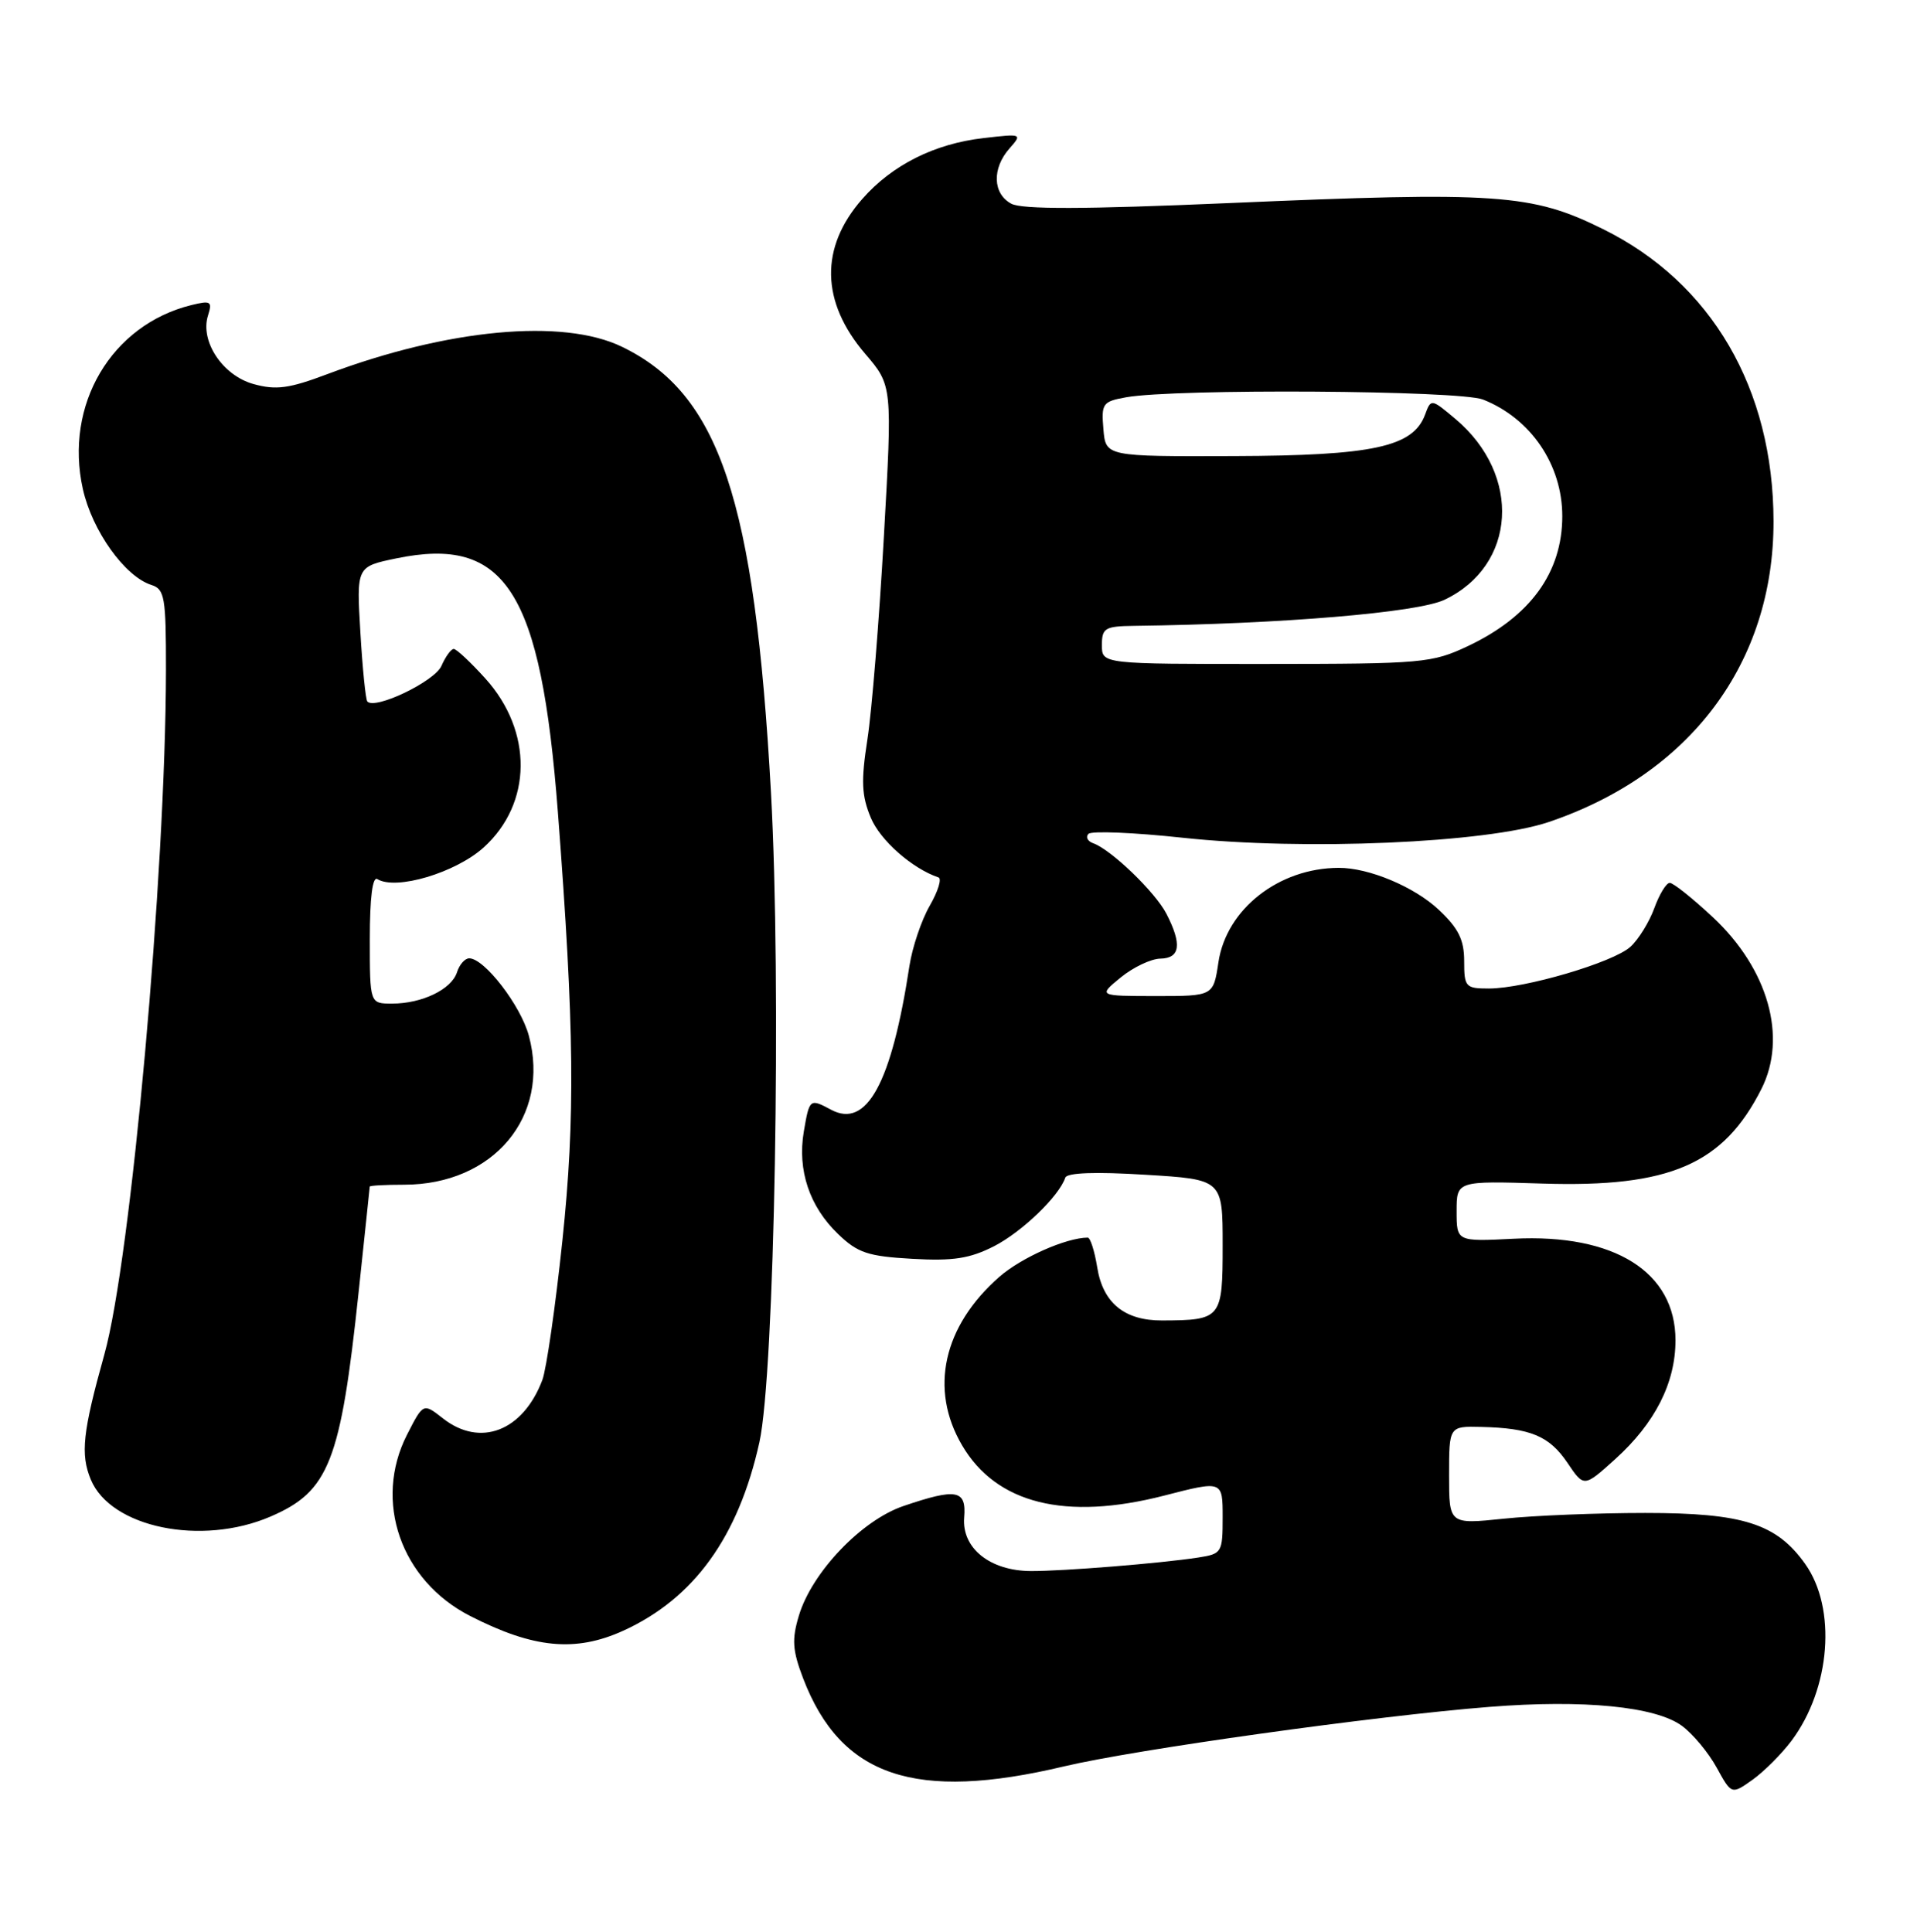 <?xml version="1.0" encoding="UTF-8" standalone="no"?>
<!DOCTYPE svg PUBLIC "-//W3C//DTD SVG 1.1//EN" "http://www.w3.org/Graphics/SVG/1.1/DTD/svg11.dtd" >
<svg xmlns="http://www.w3.org/2000/svg" xmlns:xlink="http://www.w3.org/1999/xlink" version="1.1" viewBox="0 0 254 256">
 <g >
 <path fill="currentColor"
d=" M 237.38 230.68 C 242.56 223.74 243.37 213.14 239.18 207.25 C 235.38 201.91 230.95 200.50 218.00 200.50 C 211.68 200.50 203.24 200.84 199.25 201.26 C 192.00 202.01 192.00 202.01 192.00 195.51 C 192.00 189.00 192.00 189.00 196.25 189.10 C 202.77 189.25 205.28 190.29 207.68 193.85 C 209.87 197.11 209.87 197.11 214.01 193.37 C 219.29 188.60 222.00 183.26 222.00 177.62 C 222.00 168.56 213.91 163.48 200.56 164.16 C 193.00 164.54 193.00 164.54 193.00 160.51 C 193.00 156.49 193.00 156.49 204.42 156.85 C 221.24 157.38 228.35 154.30 233.39 144.30 C 236.84 137.45 234.29 128.42 226.97 121.57 C 224.29 119.06 221.71 117.00 221.24 117.00 C 220.78 117.00 219.86 118.51 219.19 120.36 C 218.52 122.20 217.09 124.51 216.02 125.48 C 213.74 127.55 202.01 131.00 197.27 131.00 C 194.18 131.00 194.00 130.80 194.00 127.37 C 194.00 124.54 193.25 123.03 190.64 120.57 C 187.42 117.53 181.37 114.99 177.38 115.01 C 169.44 115.03 162.50 120.47 161.44 127.52 C 160.77 132.00 160.77 132.00 153.14 132.00 C 145.50 131.99 145.50 131.99 148.50 129.53 C 150.15 128.18 152.51 127.06 153.75 127.04 C 156.38 126.99 156.63 125.13 154.55 121.10 C 153.06 118.21 147.23 112.60 144.85 111.75 C 144.11 111.49 143.82 110.93 144.21 110.51 C 144.60 110.09 150.22 110.32 156.70 111.02 C 172.79 112.75 196.92 111.72 205.16 108.95 C 223.97 102.61 235.02 87.83 234.99 69.07 C 234.96 51.49 226.77 37.46 212.40 30.36 C 202.95 25.68 198.44 25.37 162.68 26.92 C 143.67 27.74 135.43 27.76 134.00 27.00 C 131.53 25.68 131.42 22.32 133.75 19.68 C 135.47 17.73 135.42 17.71 130.32 18.30 C 123.83 19.04 118.20 21.86 114.25 26.37 C 108.61 32.79 108.74 40.00 114.64 46.89 C 118.24 51.10 118.24 51.10 117.11 71.15 C 116.49 82.18 115.51 94.26 114.93 97.99 C 114.07 103.53 114.16 105.44 115.38 108.37 C 116.63 111.37 120.86 115.10 124.35 116.28 C 124.81 116.43 124.29 118.12 123.19 120.03 C 122.09 121.94 120.88 125.53 120.50 128.00 C 118.13 143.55 114.84 149.59 110.13 147.07 C 107.29 145.55 107.25 145.58 106.50 149.98 C 105.64 155.09 107.26 159.91 111.06 163.55 C 113.65 166.04 115.01 166.49 120.87 166.82 C 126.29 167.13 128.49 166.79 131.71 165.15 C 135.40 163.26 140.31 158.55 141.15 156.06 C 141.38 155.41 145.16 155.27 151.75 155.68 C 162.00 156.30 162.00 156.30 162.00 165.03 C 162.00 174.75 161.84 174.96 153.97 174.99 C 148.99 175.01 146.13 172.66 145.38 167.95 C 145.03 165.78 144.46 164.00 144.12 164.01 C 141.24 164.03 135.31 166.67 132.41 169.21 C 124.96 175.75 123.11 184.10 127.47 191.53 C 132.01 199.28 141.17 201.56 154.25 198.20 C 162.00 196.20 162.00 196.20 162.00 201.06 C 162.00 205.76 161.90 205.92 158.75 206.41 C 153.73 207.18 140.94 208.21 136.61 208.20 C 131.18 208.18 127.42 205.17 127.75 201.11 C 128.06 197.42 126.77 197.18 119.68 199.59 C 114.13 201.49 107.57 208.37 105.85 214.11 C 104.90 217.27 105.00 218.71 106.41 222.41 C 111.40 235.46 121.24 238.78 141.00 234.08 C 150.46 231.84 182.16 227.40 197.35 226.20 C 209.83 225.21 219.37 226.15 222.85 228.71 C 224.31 229.78 226.38 232.28 227.46 234.25 C 229.43 237.83 229.43 237.83 232.22 235.85 C 233.75 234.75 236.07 232.43 237.38 230.68 Z  M 82.57 216.11 C 91.94 211.85 97.84 203.69 100.62 191.13 C 102.64 182.02 103.55 130.40 102.15 105.00 C 99.99 66.15 95.33 52.21 82.40 45.95 C 74.56 42.16 59.34 43.58 43.37 49.58 C 38.31 51.49 36.58 51.72 33.61 50.90 C 29.50 49.77 26.48 45.23 27.56 41.81 C 28.15 39.94 27.93 39.80 25.36 40.43 C 14.74 43.05 8.49 53.66 10.98 64.81 C 12.22 70.36 16.54 76.40 20.06 77.52 C 21.82 78.08 22.00 79.12 21.99 88.82 C 21.95 115.80 17.36 166.84 13.83 179.48 C 10.95 189.80 10.64 192.71 12.03 196.07 C 14.67 202.44 26.68 204.92 35.84 200.98 C 43.60 197.64 45.13 193.73 47.51 171.30 C 48.32 163.71 48.98 157.39 48.99 157.25 C 49.00 157.11 51.04 157.00 53.53 157.00 C 65.39 157.00 72.95 147.97 70.07 137.25 C 68.99 133.24 64.18 127.00 62.17 127.00 C 61.60 127.00 60.87 127.83 60.55 128.85 C 59.83 131.11 55.92 133.00 51.95 133.00 C 49.00 133.00 49.00 133.00 49.00 124.44 C 49.00 118.97 49.36 116.11 50.00 116.50 C 52.46 118.02 60.37 115.66 64.08 112.31 C 70.53 106.48 70.63 96.92 64.31 89.92 C 62.36 87.76 60.48 86.00 60.12 86.00 C 59.77 86.00 59.03 87.01 58.49 88.25 C 57.58 90.31 49.69 94.10 48.67 92.96 C 48.45 92.71 48.03 88.58 47.75 83.80 C 47.23 75.09 47.23 75.09 52.50 74.00 C 67.02 70.99 71.67 78.30 73.92 107.64 C 76.11 136.32 76.23 148.06 74.52 164.38 C 73.60 173.12 72.40 181.44 71.86 182.88 C 69.29 189.67 63.62 191.85 58.68 187.96 C 56.08 185.92 56.08 185.92 53.93 190.13 C 49.44 198.94 53.10 209.46 62.31 214.16 C 70.70 218.45 76.24 218.98 82.57 216.11 Z  M 146.00 85.50 C 146.00 83.23 146.40 82.99 150.25 82.94 C 169.85 82.69 187.82 81.18 191.38 79.49 C 200.93 74.96 201.67 62.95 192.84 55.52 C 189.63 52.82 189.61 52.82 188.82 54.95 C 187.24 59.23 181.93 60.38 163.50 60.44 C 146.50 60.50 146.50 60.50 146.20 56.87 C 145.91 53.47 146.10 53.21 149.20 52.65 C 155.73 51.48 193.38 51.72 196.50 52.95 C 202.83 55.45 207.00 61.59 207.00 68.40 C 207.00 75.87 202.76 81.71 194.50 85.62 C 189.72 87.87 188.53 87.98 167.75 87.99 C 146.00 88.00 146.00 88.00 146.00 85.50 Z "/>
</g>
</svg>